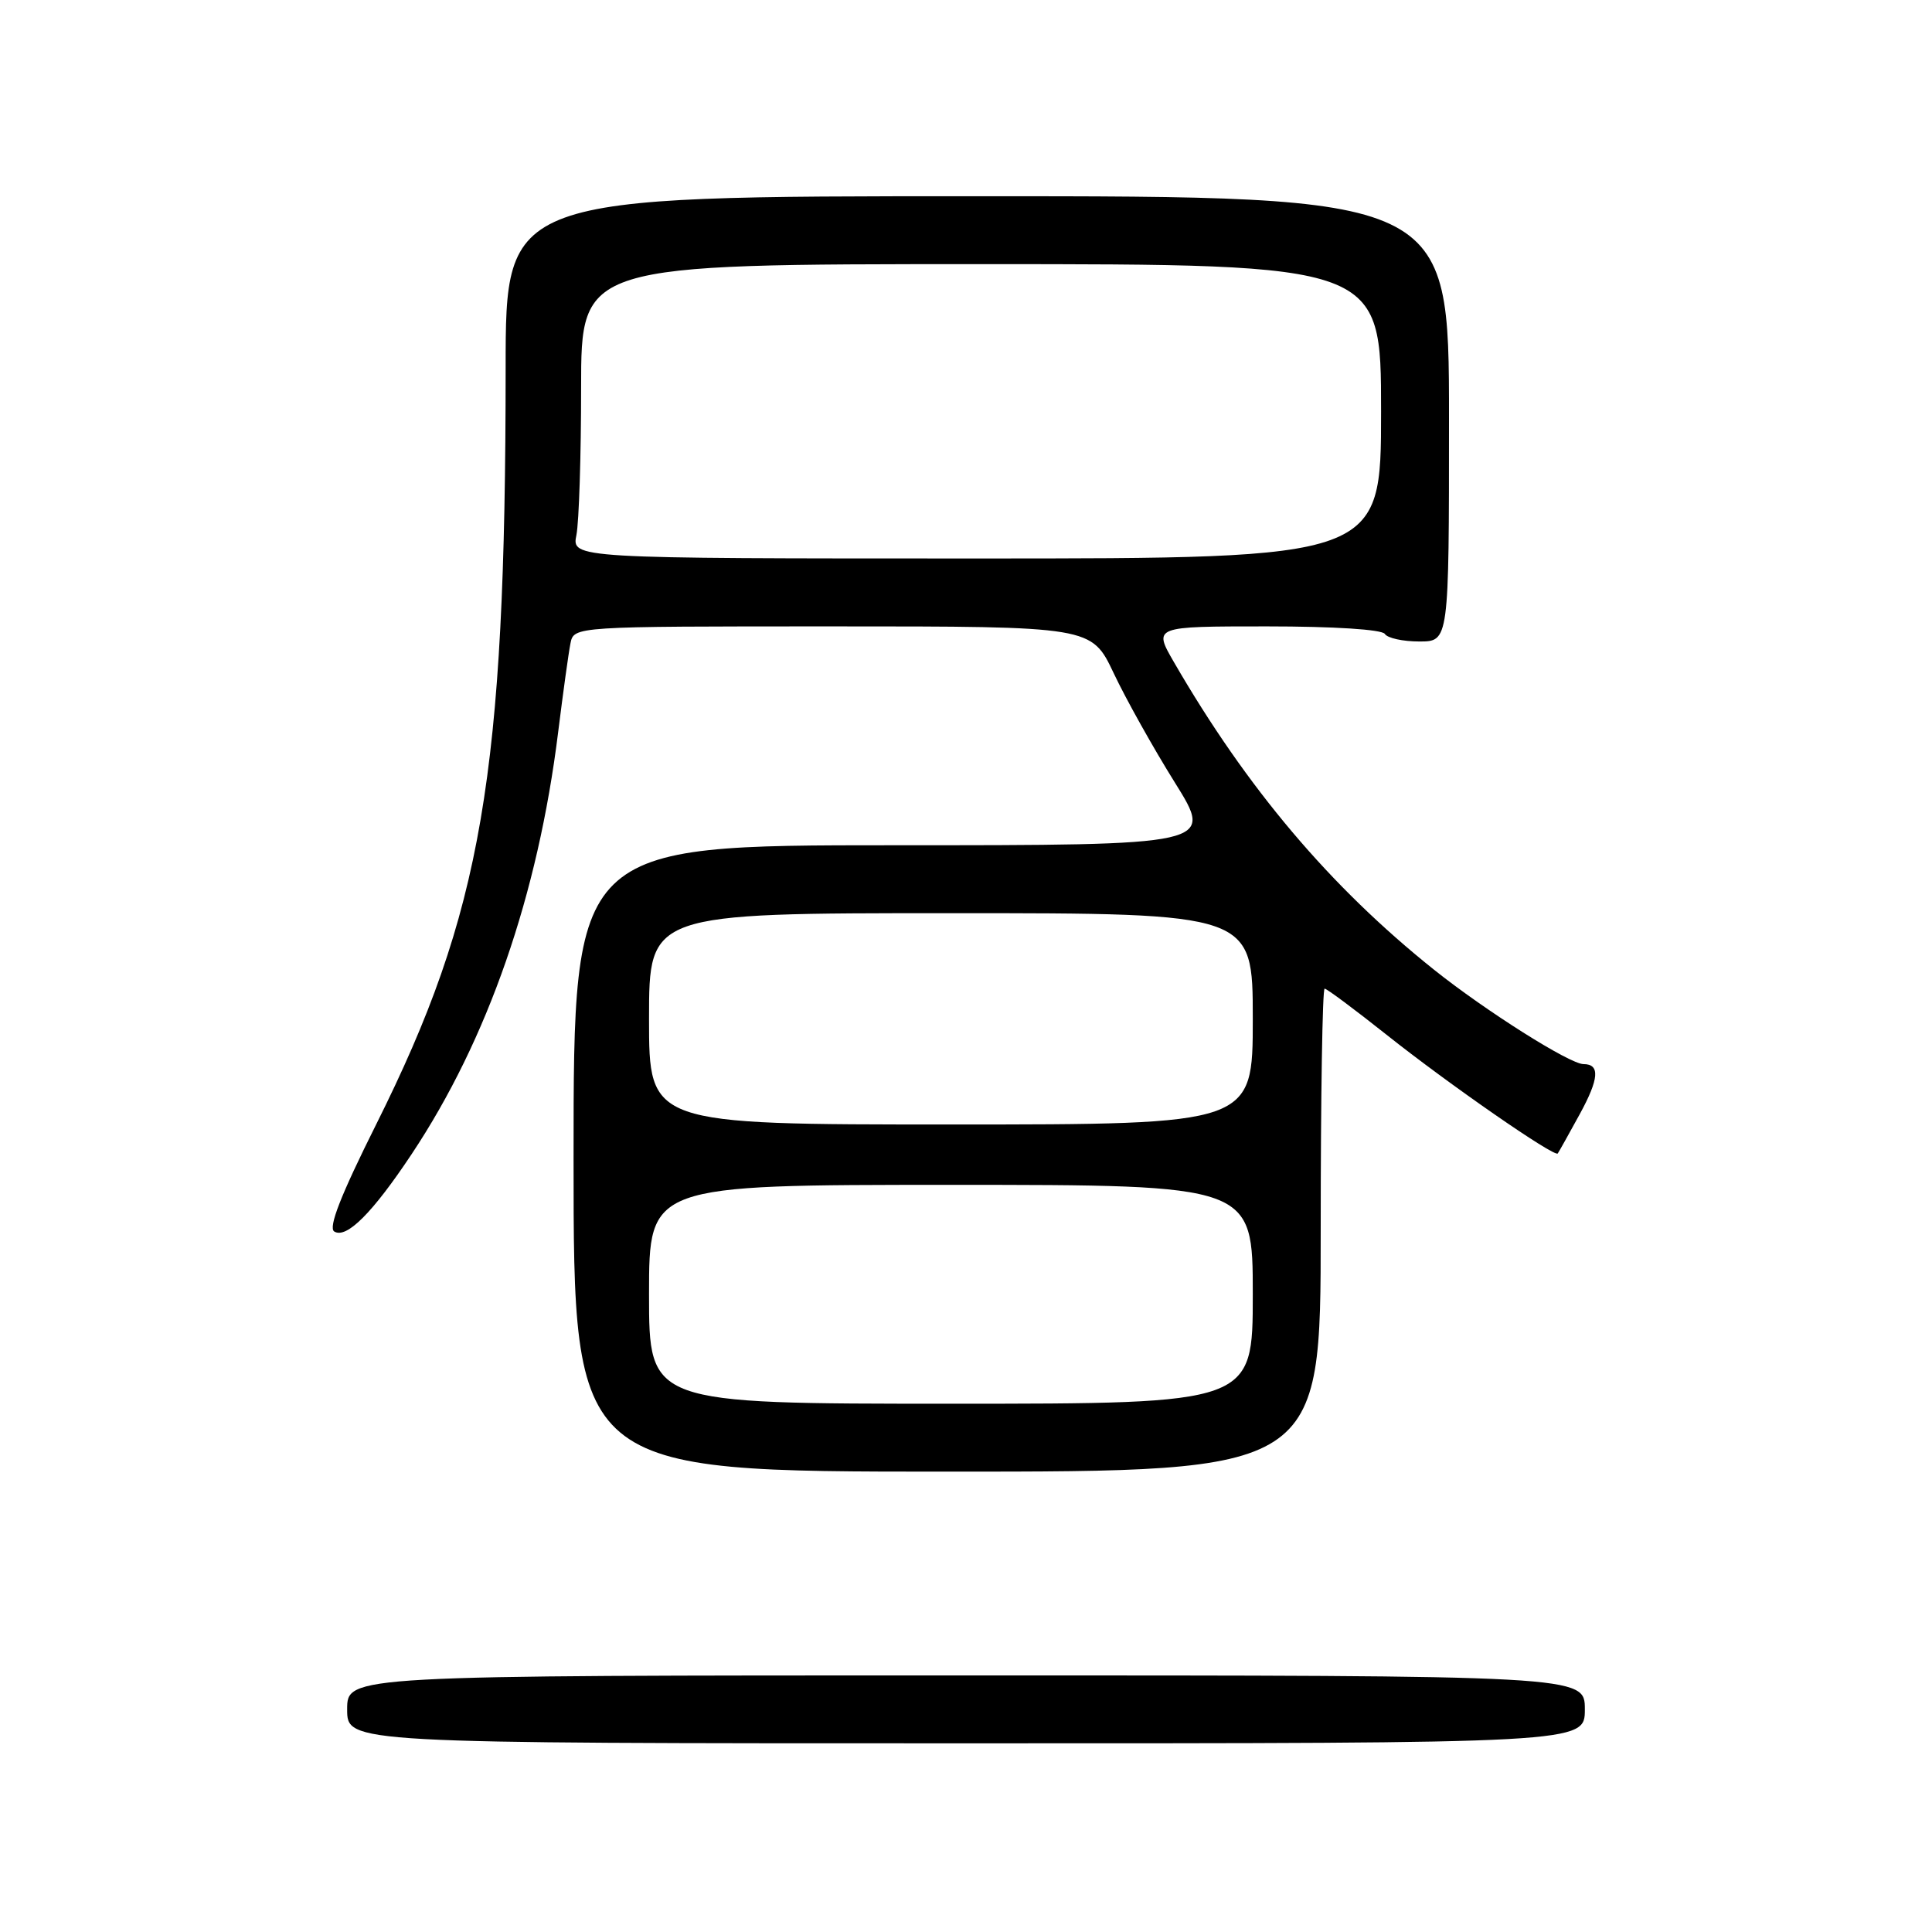 <?xml version="1.0" encoding="UTF-8" standalone="no"?>
<!DOCTYPE svg PUBLIC "-//W3C//DTD SVG 1.1//EN" "http://www.w3.org/Graphics/SVG/1.1/DTD/svg11.dtd" >
<svg xmlns="http://www.w3.org/2000/svg" xmlns:xlink="http://www.w3.org/1999/xlink" version="1.1" viewBox="0 0 256 256">
 <g >
 <path fill="currentColor"
d=" M 210.00 226.50 C 210.00 222.00 210.00 222.00 128.00 222.00 C 46.00 222.00 46.00 222.00 46.00 226.50 C 46.00 231.00 46.00 231.00 128.00 231.00 C 210.00 231.00 210.00 231.00 210.00 226.50 Z  M 175.00 163.00 C 175.00 145.40 175.23 131.00 175.52 131.00 C 175.80 131.00 179.48 133.74 183.70 137.09 C 191.92 143.63 206.00 153.39 206.41 152.84 C 206.55 152.65 207.86 150.31 209.32 147.64 C 211.89 142.94 212.04 141.00 209.82 141.00 C 208.01 141.00 196.82 133.93 190.00 128.48 C 176.23 117.47 165.24 104.47 155.56 87.75 C 152.81 83.00 152.81 83.00 167.85 83.00 C 176.79 83.00 183.13 83.41 183.50 84.00 C 183.84 84.55 185.89 85.00 188.06 85.00 C 192.00 85.00 192.00 85.00 192.00 55.50 C 192.00 26.00 192.00 26.00 129.50 26.00 C 67.00 26.00 67.00 26.00 67.00 48.75 C 66.99 102.76 63.89 120.86 49.85 148.98 C 45.15 158.38 43.47 162.67 44.29 163.18 C 45.91 164.18 49.35 160.74 54.55 152.92 C 64.64 137.75 71.29 118.59 73.96 97.00 C 74.61 91.78 75.34 86.49 75.59 85.25 C 76.04 83.00 76.04 83.00 110.34 83.00 C 144.63 83.00 144.63 83.00 147.57 89.20 C 149.18 92.61 152.83 99.14 155.68 103.70 C 160.86 112.00 160.86 112.00 118.43 112.00 C 76.00 112.00 76.00 112.00 76.00 153.50 C 76.00 195.00 76.00 195.00 125.50 195.00 C 175.00 195.00 175.00 195.00 175.00 163.00 Z  M 86.00 171.50 C 86.00 157.00 86.00 157.00 126.00 157.00 C 166.00 157.00 166.00 157.00 166.00 171.50 C 166.00 186.00 166.00 186.00 126.00 186.00 C 86.00 186.00 86.00 186.00 86.00 171.50 Z  M 86.00 135.00 C 86.00 121.00 86.00 121.00 126.00 121.00 C 166.00 121.00 166.00 121.00 166.00 135.00 C 166.00 149.00 166.00 149.00 126.00 149.00 C 86.00 149.00 86.00 149.00 86.00 135.00 Z  M 76.38 70.88 C 76.72 69.16 77.00 60.38 77.00 51.38 C 77.00 35.00 77.00 35.00 130.00 35.00 C 183.00 35.00 183.00 35.00 183.00 54.50 C 183.00 74.00 183.00 74.00 129.38 74.00 C 75.75 74.00 75.75 74.00 76.38 70.88 Z "/>
</g>
</svg>